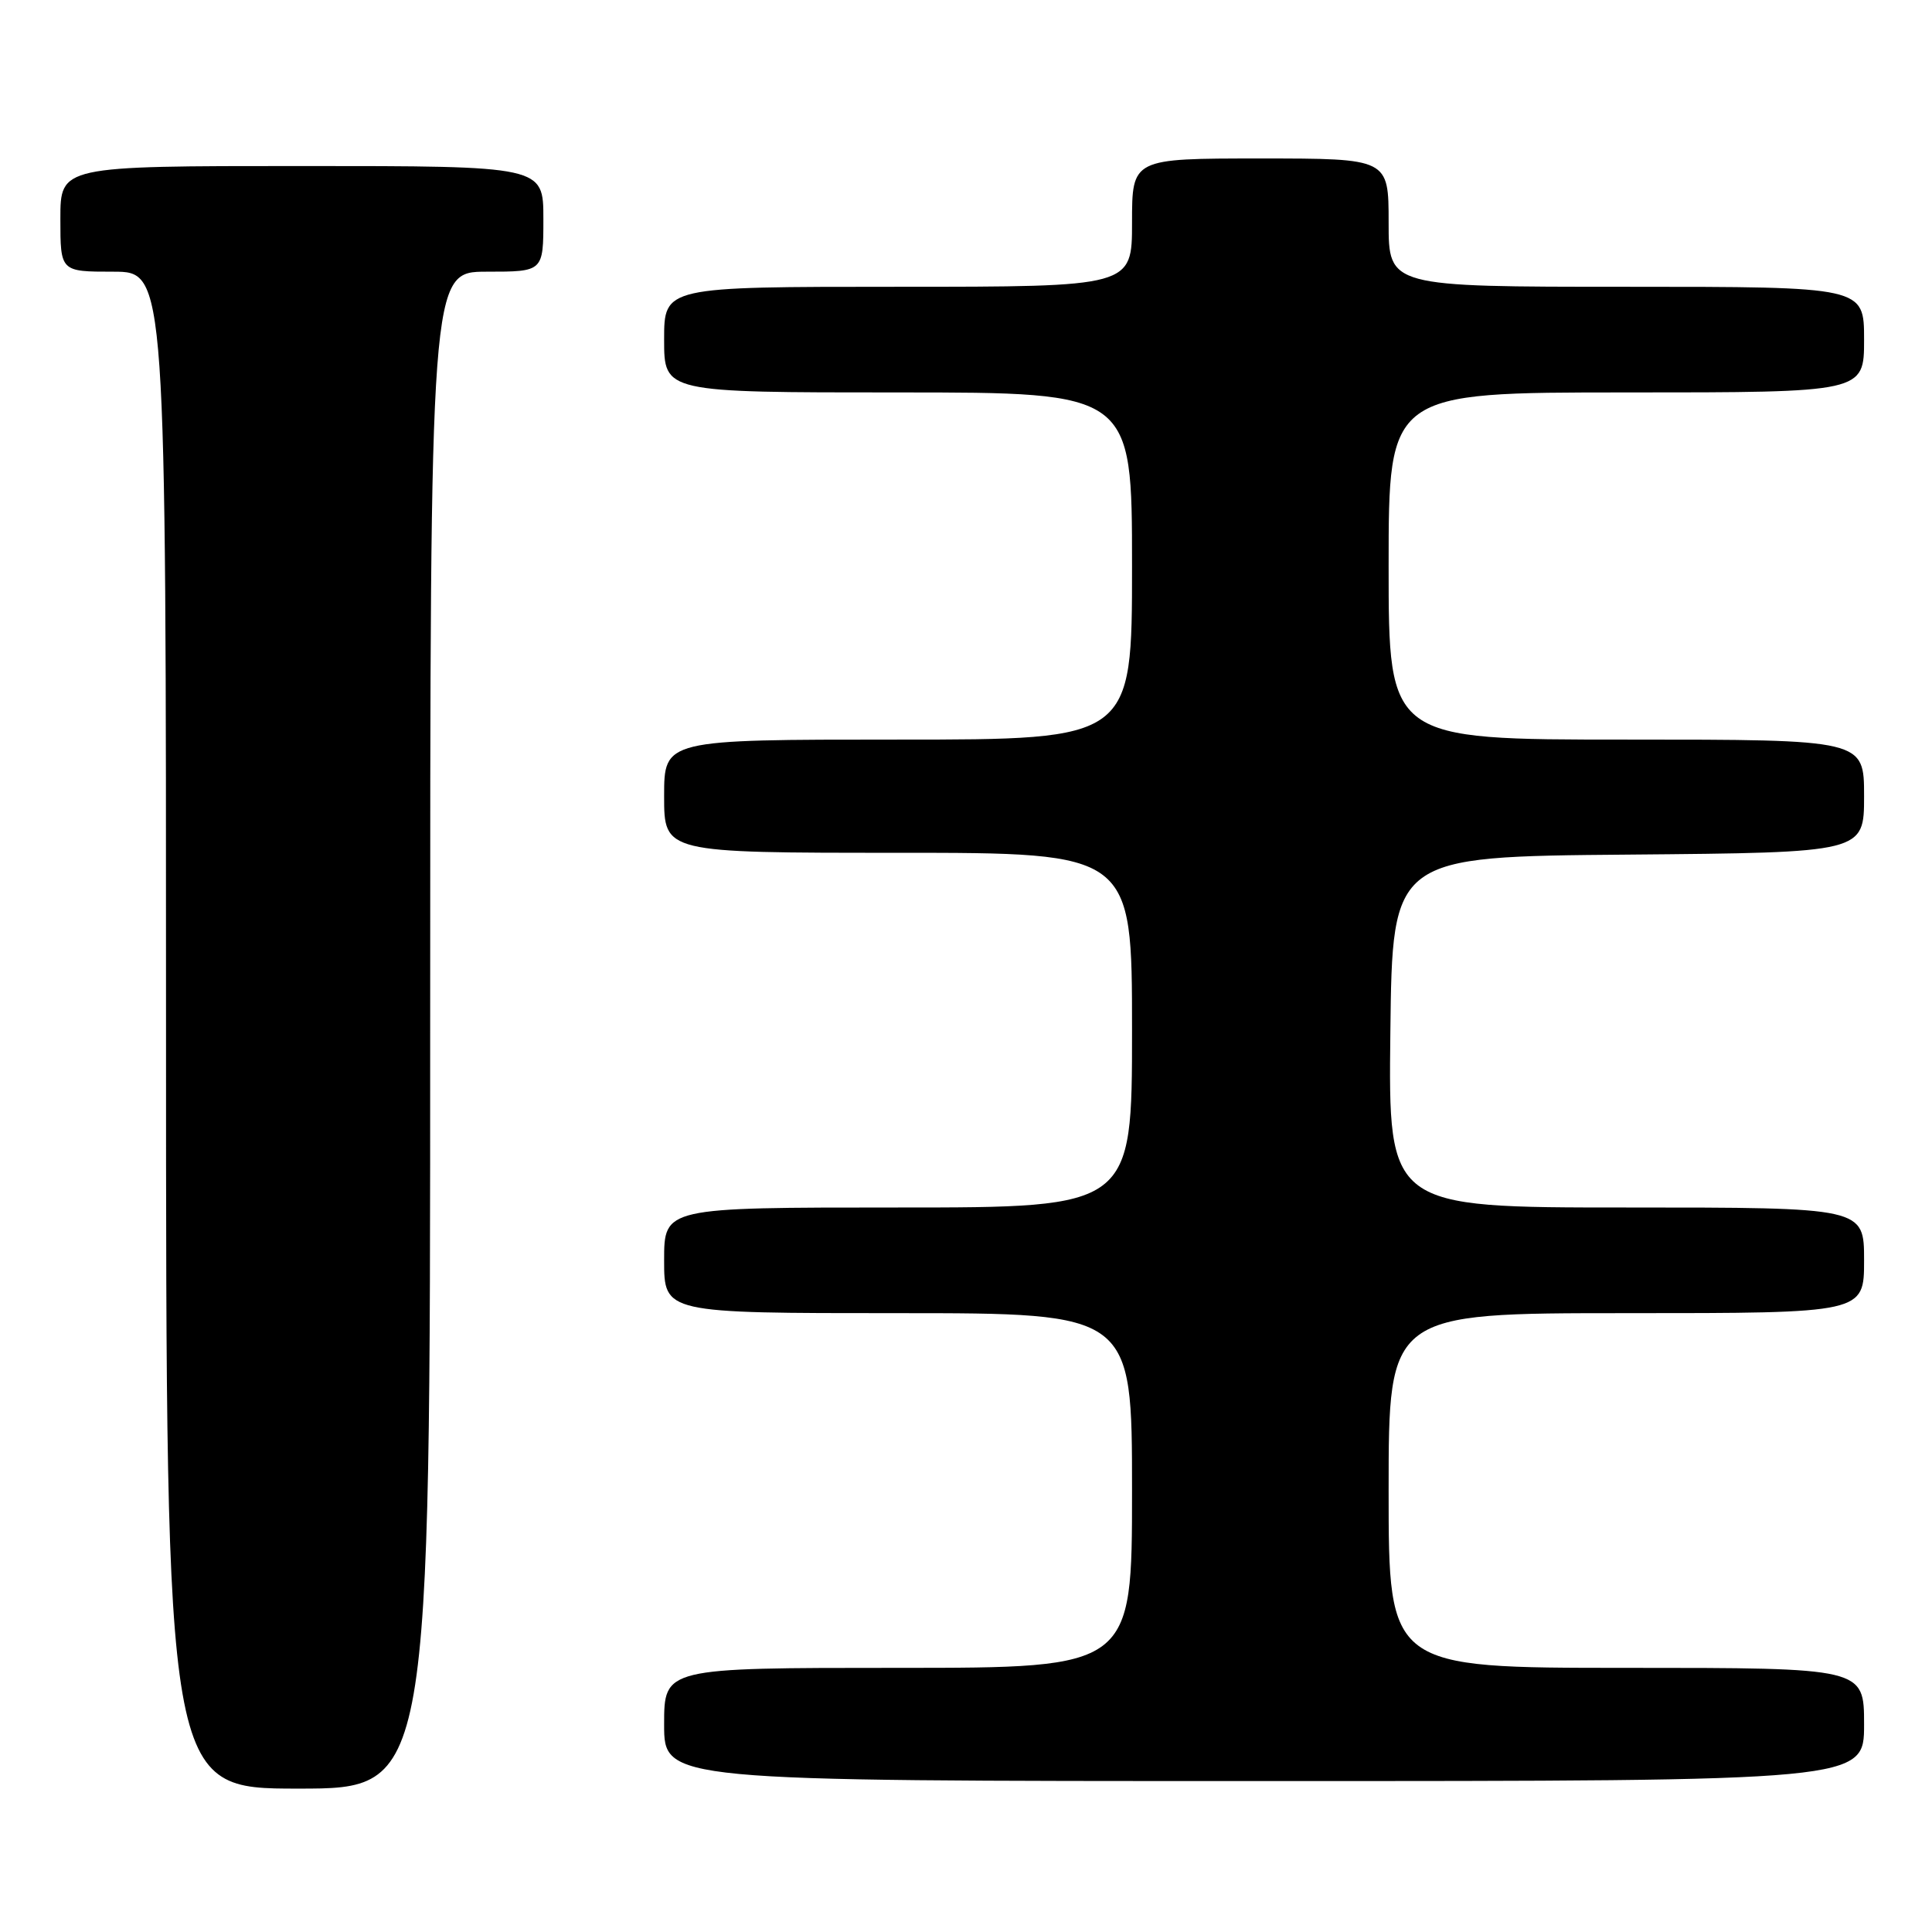 <?xml version="1.0" encoding="UTF-8" standalone="no"?>
<!DOCTYPE svg PUBLIC "-//W3C//DTD SVG 1.1//EN" "http://www.w3.org/Graphics/SVG/1.1/DTD/svg11.dtd" >
<svg xmlns="http://www.w3.org/2000/svg" xmlns:xlink="http://www.w3.org/1999/xlink" version="1.1" viewBox="0 0 256 256">
 <g >
 <path fill="currentColor"
d=" M 57.00 136.50 C 57.00 36.00 57.00 36.00 64.50 36.00 C 72.00 36.00 72.00 36.00 72.00 29.00 C 72.00 22.00 72.00 22.00 40.00 22.00 C 8.00 22.00 8.00 22.00 8.00 29.00 C 8.00 36.00 8.00 36.00 15.00 36.00 C 22.00 36.00 22.00 36.00 22.00 136.50 C 22.00 237.00 22.00 237.00 39.50 237.00 C 57.00 237.00 57.00 237.00 57.00 136.50 Z  M 247.00 228.50 C 247.00 221.00 247.00 221.00 215.50 221.00 C 184.00 221.00 184.00 221.00 184.00 197.50 C 184.00 174.00 184.00 174.00 215.50 174.00 C 247.00 174.00 247.00 174.00 247.00 167.00 C 247.00 160.00 247.00 160.00 215.48 160.00 C 183.96 160.00 183.96 160.00 184.23 136.75 C 184.50 113.50 184.50 113.50 215.75 113.24 C 247.00 112.97 247.00 112.97 247.00 105.49 C 247.00 98.00 247.00 98.00 215.50 98.00 C 184.00 98.00 184.00 98.00 184.00 75.00 C 184.00 52.00 184.00 52.00 215.50 52.00 C 247.00 52.00 247.00 52.00 247.00 45.00 C 247.00 38.00 247.00 38.00 215.50 38.00 C 184.00 38.00 184.00 38.00 184.00 29.50 C 184.00 21.00 184.00 21.00 167.00 21.00 C 150.00 21.00 150.00 21.00 150.00 29.50 C 150.00 38.00 150.00 38.00 119.00 38.00 C 88.00 38.00 88.00 38.00 88.00 45.00 C 88.00 52.00 88.00 52.00 119.00 52.00 C 150.00 52.00 150.00 52.00 150.00 75.00 C 150.00 98.00 150.00 98.00 119.00 98.00 C 88.00 98.00 88.00 98.00 88.00 105.50 C 88.00 113.00 88.00 113.00 119.00 113.00 C 150.00 113.00 150.00 113.00 150.00 136.50 C 150.00 160.00 150.00 160.00 119.00 160.00 C 88.00 160.00 88.00 160.00 88.00 167.00 C 88.00 174.00 88.00 174.00 119.00 174.00 C 150.00 174.00 150.00 174.00 150.00 197.50 C 150.00 221.00 150.00 221.00 119.00 221.00 C 88.00 221.00 88.00 221.00 88.00 228.50 C 88.00 236.00 88.00 236.00 167.50 236.00 C 247.00 236.00 247.00 236.00 247.00 228.50 Z "/>
</g>
</svg>